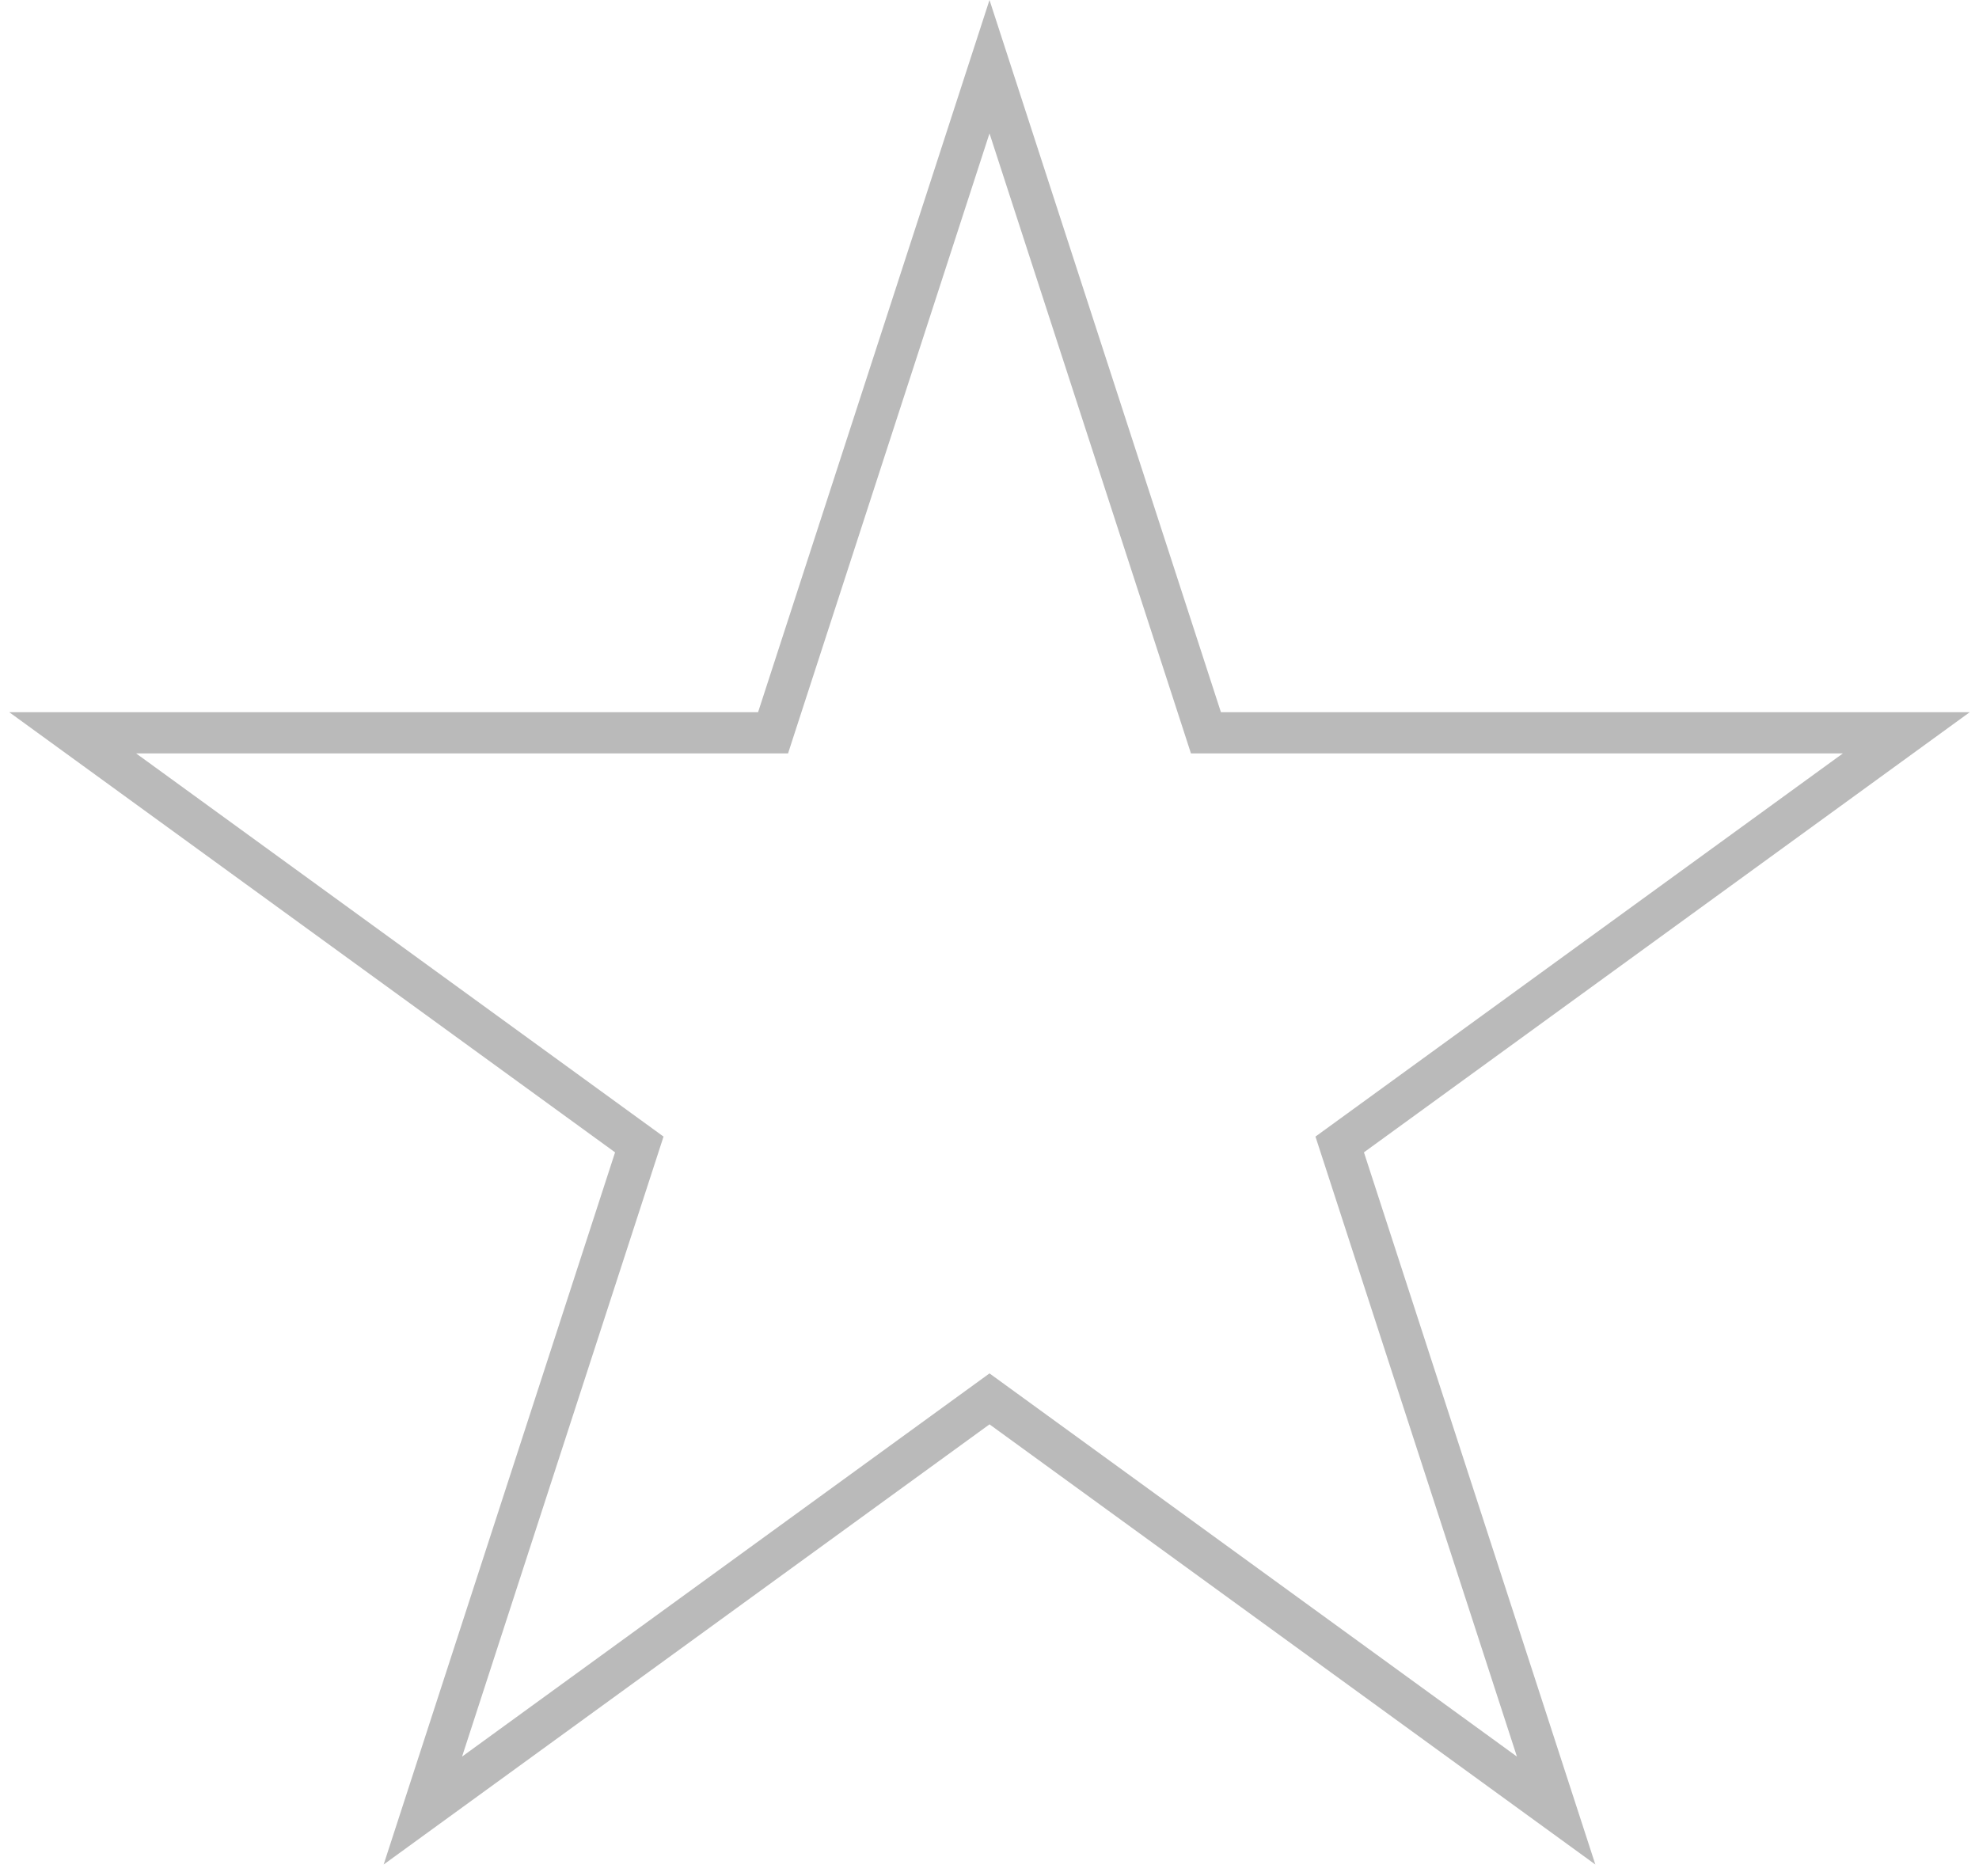 <svg width="96" height="91" viewBox="0 0 96 91" fill="none" xmlns="http://www.w3.org/2000/svg">
<path d="M48 3.236L58.275 34.858L58.499 35.549H59.226H92.475L65.576 55.093L64.988 55.52L65.213 56.211L75.487 87.833L48.588 68.289L48 67.862L47.412 68.289L20.513 87.833L30.788 56.211L31.012 55.52L30.424 55.093L3.525 35.549H36.774H37.501L37.725 34.858L48 3.236Z" stroke="black" stroke-opacity="0.27" stroke-width="2"/>
</svg>
